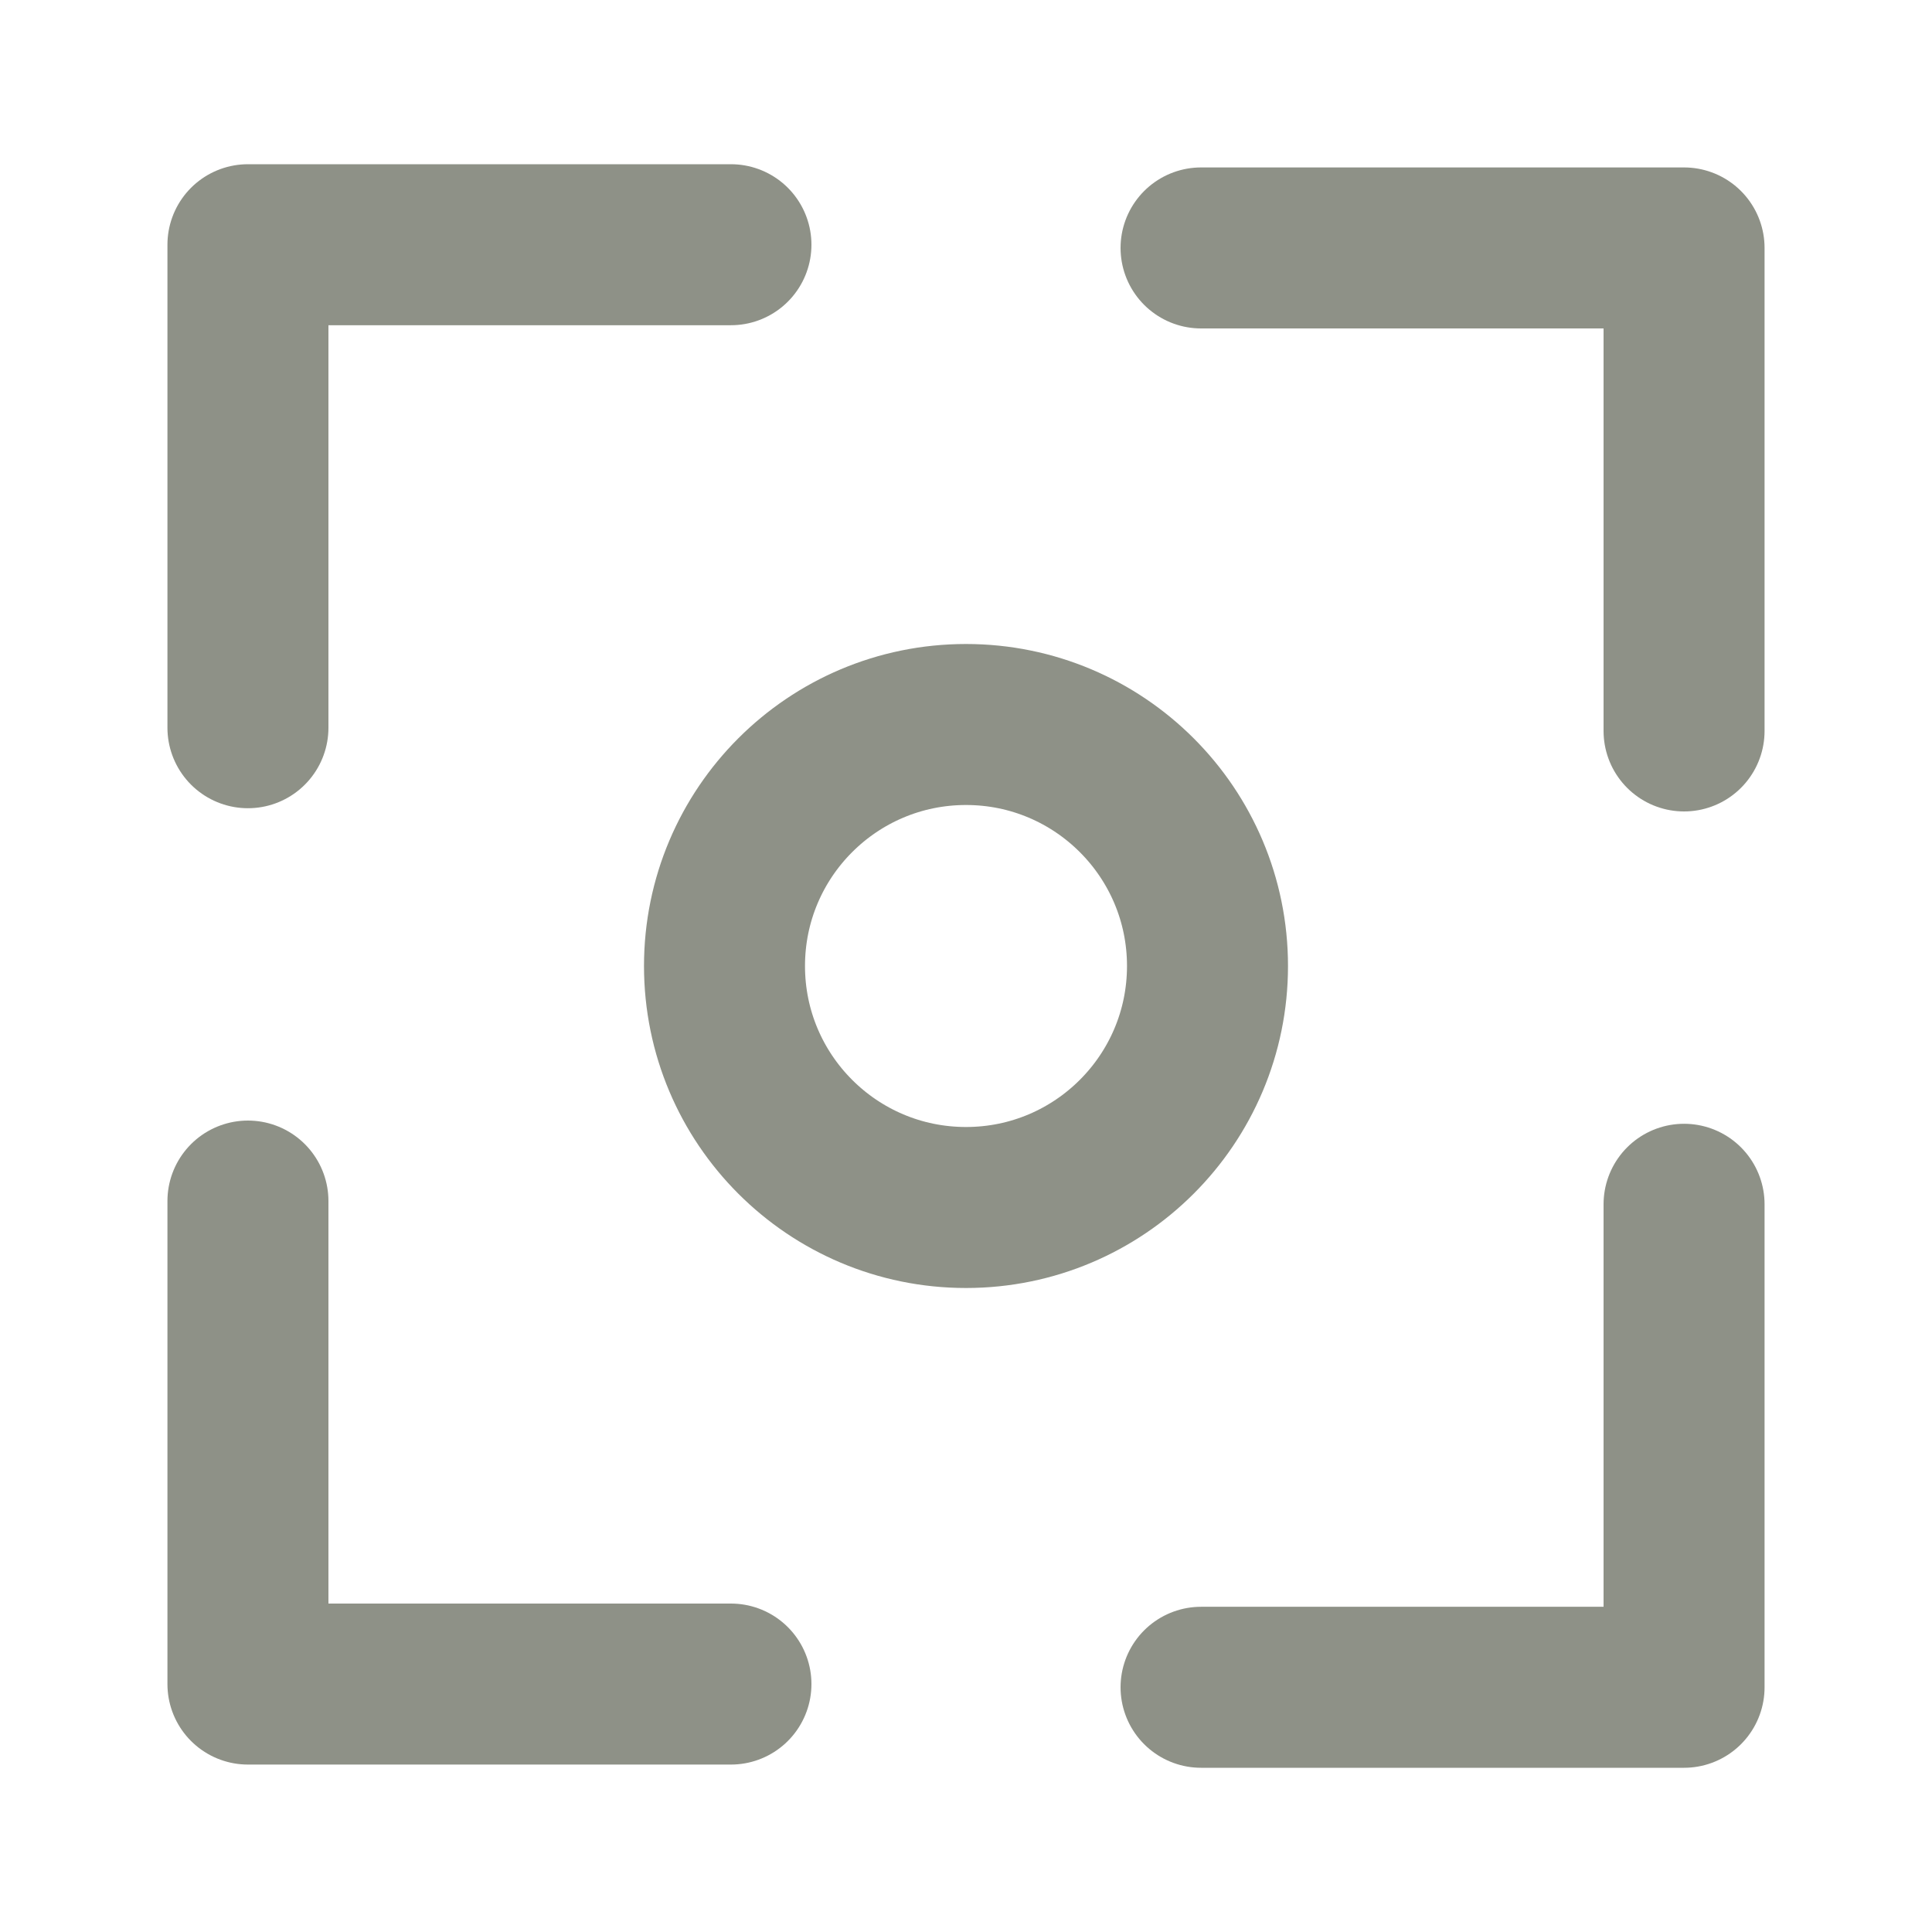<svg width="24" height="24" viewBox="0 0 24 24" fill="none" xmlns="http://www.w3.org/2000/svg">
<path d="M3.08 9.04V3.04H9.08" stroke="#8E9187" stroke-width="2" stroke-linecap="round" stroke-linejoin="round"/>
<path d="M20.92 14.96V20.96H14.92" stroke="#8E9187" stroke-width="2" stroke-linecap="round" stroke-linejoin="round"/>
<path d="M14.92 3.08H20.92V9.08" stroke="#8E9187" stroke-width="2" stroke-linecap="round" stroke-linejoin="round"/>
<path d="M9.08 20.92H3.08V14.92" stroke="#8E9187" stroke-width="2" stroke-linecap="round" stroke-linejoin="round"/>
<path d="M12 15C13.657 15 15 13.657 15 12C15 10.343 13.657 9 12 9C10.343 9 9 10.343 9 12C9 13.657 10.343 15 12 15Z" stroke="#8E9187" stroke-width="2" stroke-linecap="round" stroke-linejoin="round"/>
</svg>
